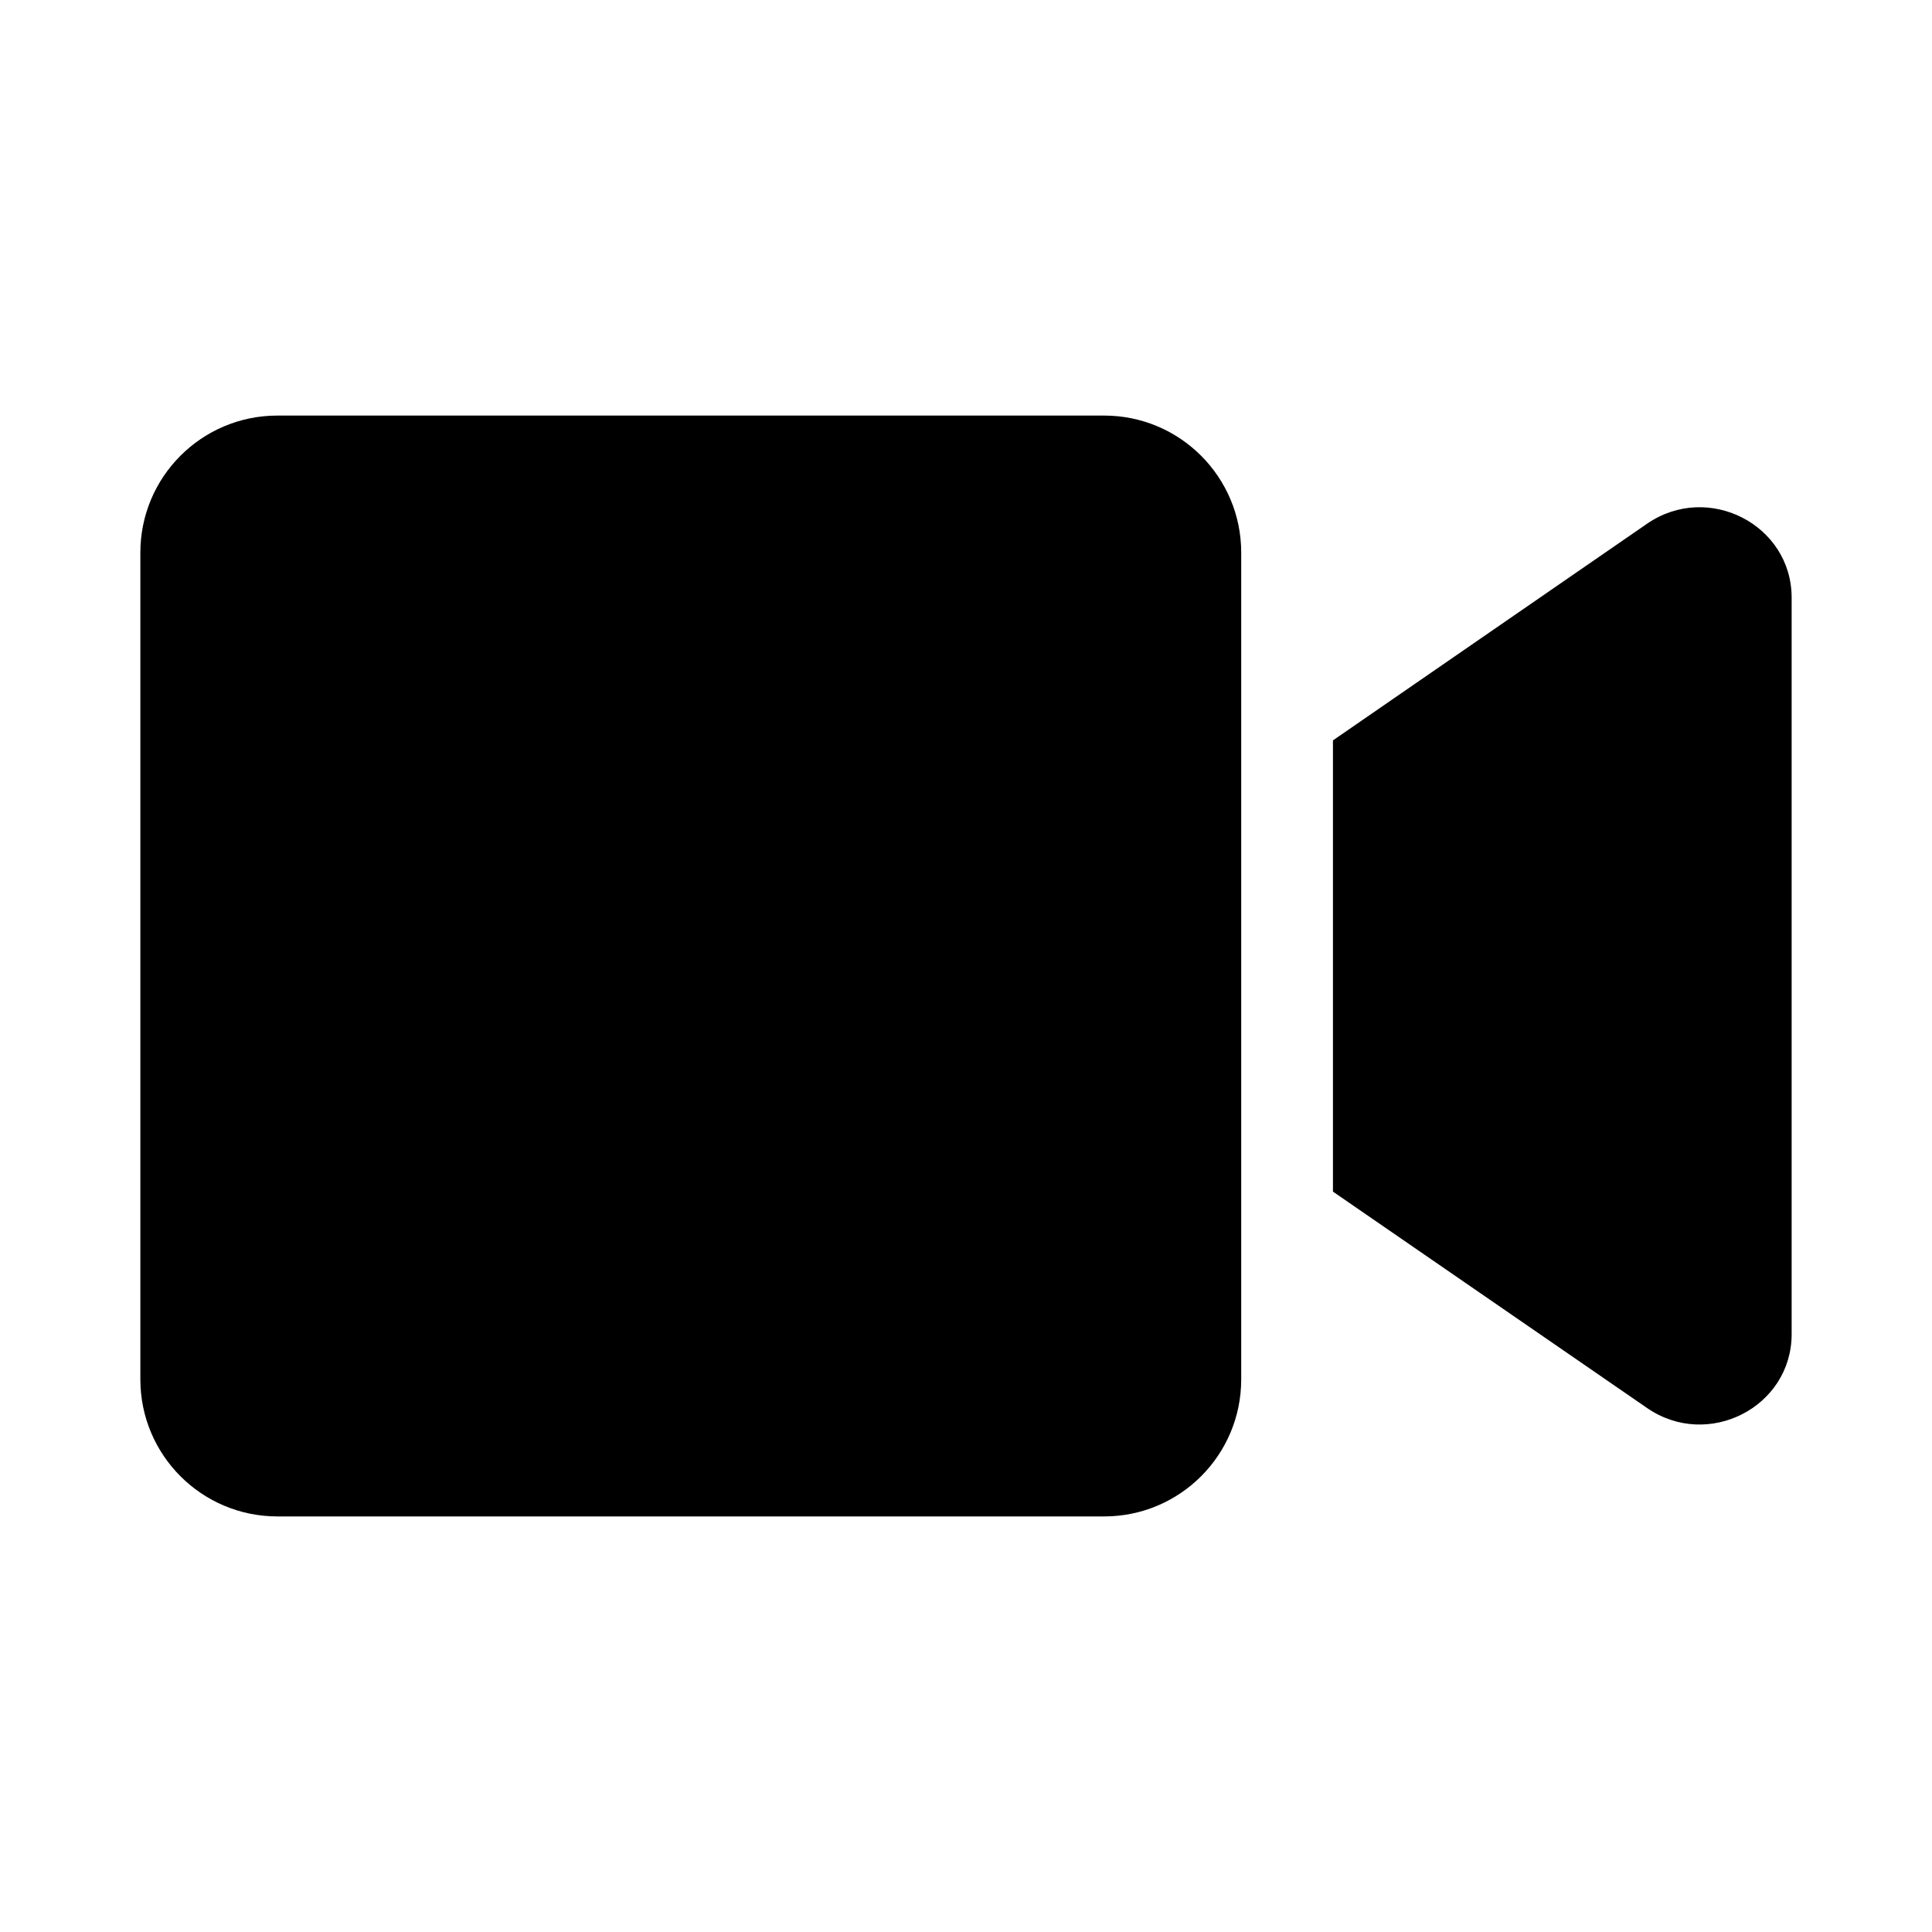 <svg xmlns="http://www.w3.org/2000/svg" width="100%" height="100%" viewBox="0 0 673.92 673.92"><path d="M385.16 144.96H96.76C70.36 144.96 48.96 166.36 48.96 192.76v288.4C48.96 507.56 70.36 528.96 96.76 528.96h288.4c26.4 0 47.8-21.4 47.8-47.8V192.76c0-26.4-21.4-47.8-47.8-47.8z m189.4 37.7L464.96 258.26v157.4l109.6 75.5c21.2 14.6 50.4-0.3 50.4-25.8V208.46c0-25.4-29.1-40.4-50.4-25.8z" /></svg>